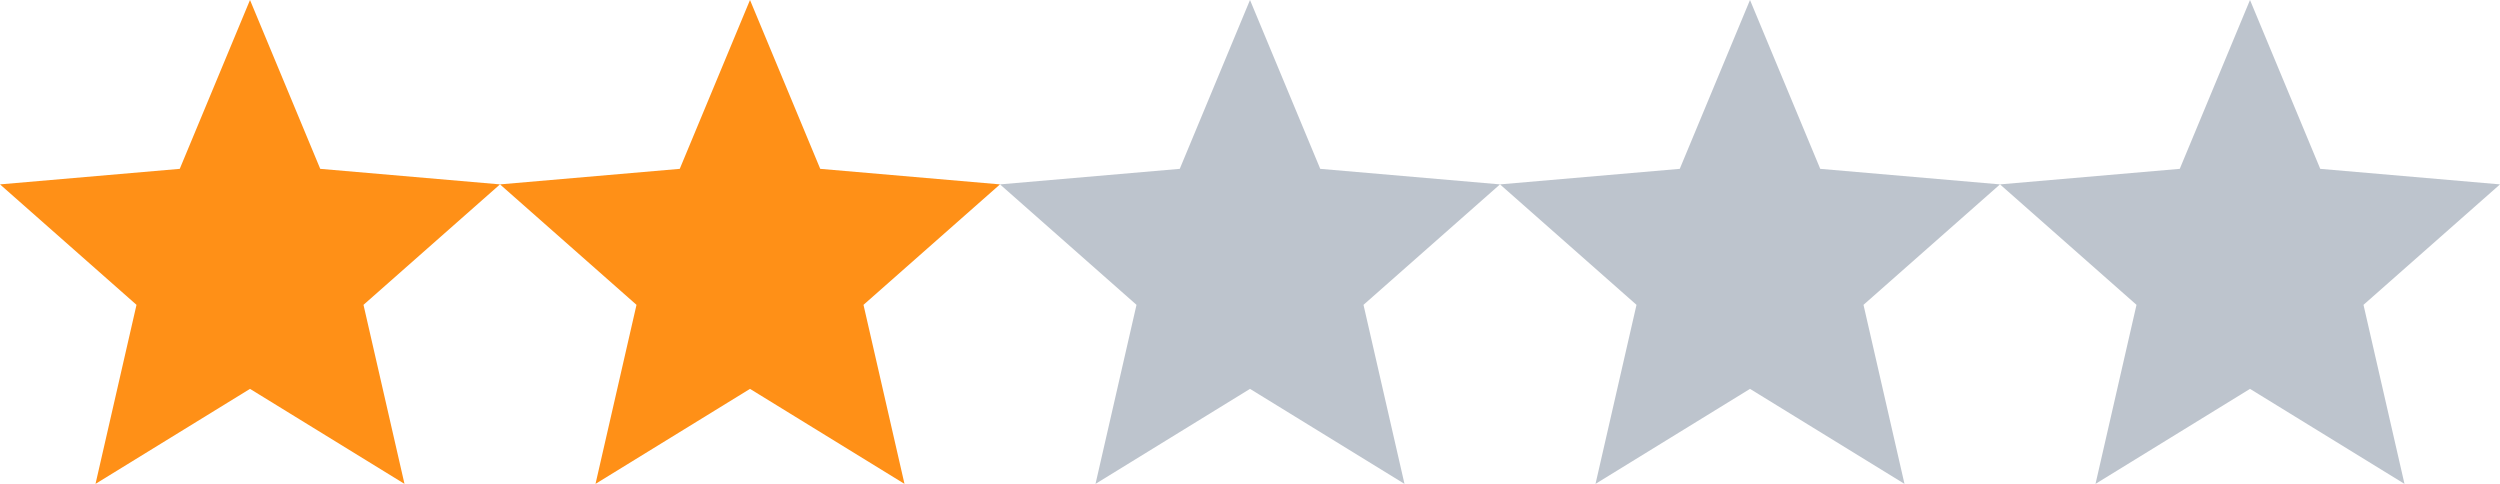 <svg width="93" height="18" viewBox="0 0 93 18" fill="none" xmlns="http://www.w3.org/2000/svg">
<path fill-rule="evenodd" clip-rule="evenodd" d="M83.7 14.466L89.447 18L87.922 11.34L93 6.859L86.313 6.281L83.7 0L81.087 6.281L74.4 6.859L79.478 11.34L77.953 18L83.7 14.466Z" fill="#BDC4CD"/>
<path fill-rule="evenodd" clip-rule="evenodd" d="M65.1 14.466L70.847 18L69.322 11.34L74.4 6.859L67.713 6.281L65.1 0L62.487 6.281L55.8 6.859L60.878 11.34L59.353 18L65.1 14.466Z" fill="#BDC4CD"/>
<path fill-rule="evenodd" clip-rule="evenodd" d="M46.5 14.466L52.247 18L50.722 11.34L55.8 6.859L49.113 6.281L46.5 0L43.887 6.281L37.2 6.859L42.278 11.34L40.753 18L46.5 14.466Z" fill="#BDC4CD"/>
<path fill-rule="evenodd" clip-rule="evenodd" d="M27.9 14.466L33.647 18L32.122 11.34L37.2 6.859L30.513 6.281L27.9 0L25.287 6.281L18.6 6.859L23.678 11.34L22.153 18L27.9 14.466Z" fill="#FF9017"/>
<path fill-rule="evenodd" clip-rule="evenodd" d="M9.3 14.466L15.047 18L13.522 11.34L18.6 6.859L11.913 6.281L9.3 0L6.687 6.281L0 6.859L5.078 11.34L3.553 18L9.3 14.466Z" fill="#FF9017"/>
</svg>
